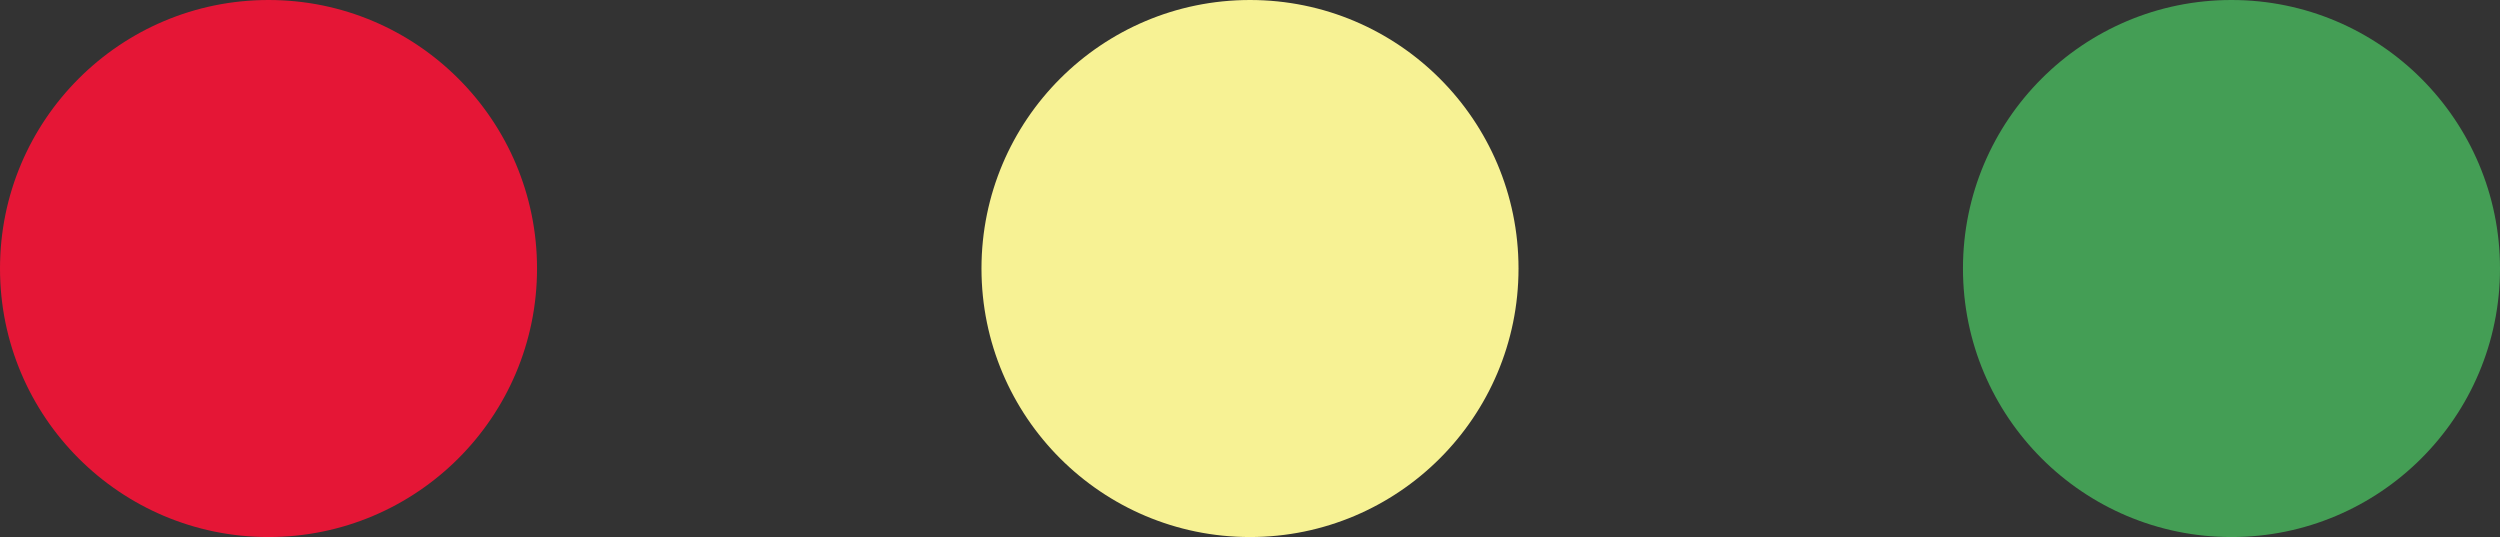 <svg width="135" height="29" viewBox="0 0 135 29" fill="none" xmlns="http://www.w3.org/2000/svg">
<rect x="0" y="0" width="135" height="29" fill="#333333" stroke="none"/>
<circle cx="14.5" cy="14.5" r="14.5" fill="#E51636"/>
<circle cx="67.5" cy="14.5" r="14.5" fill="#F7F294"/>
<circle cx="120.5" cy="14.5" r="14.5" fill="#449E55"/>
</svg>
